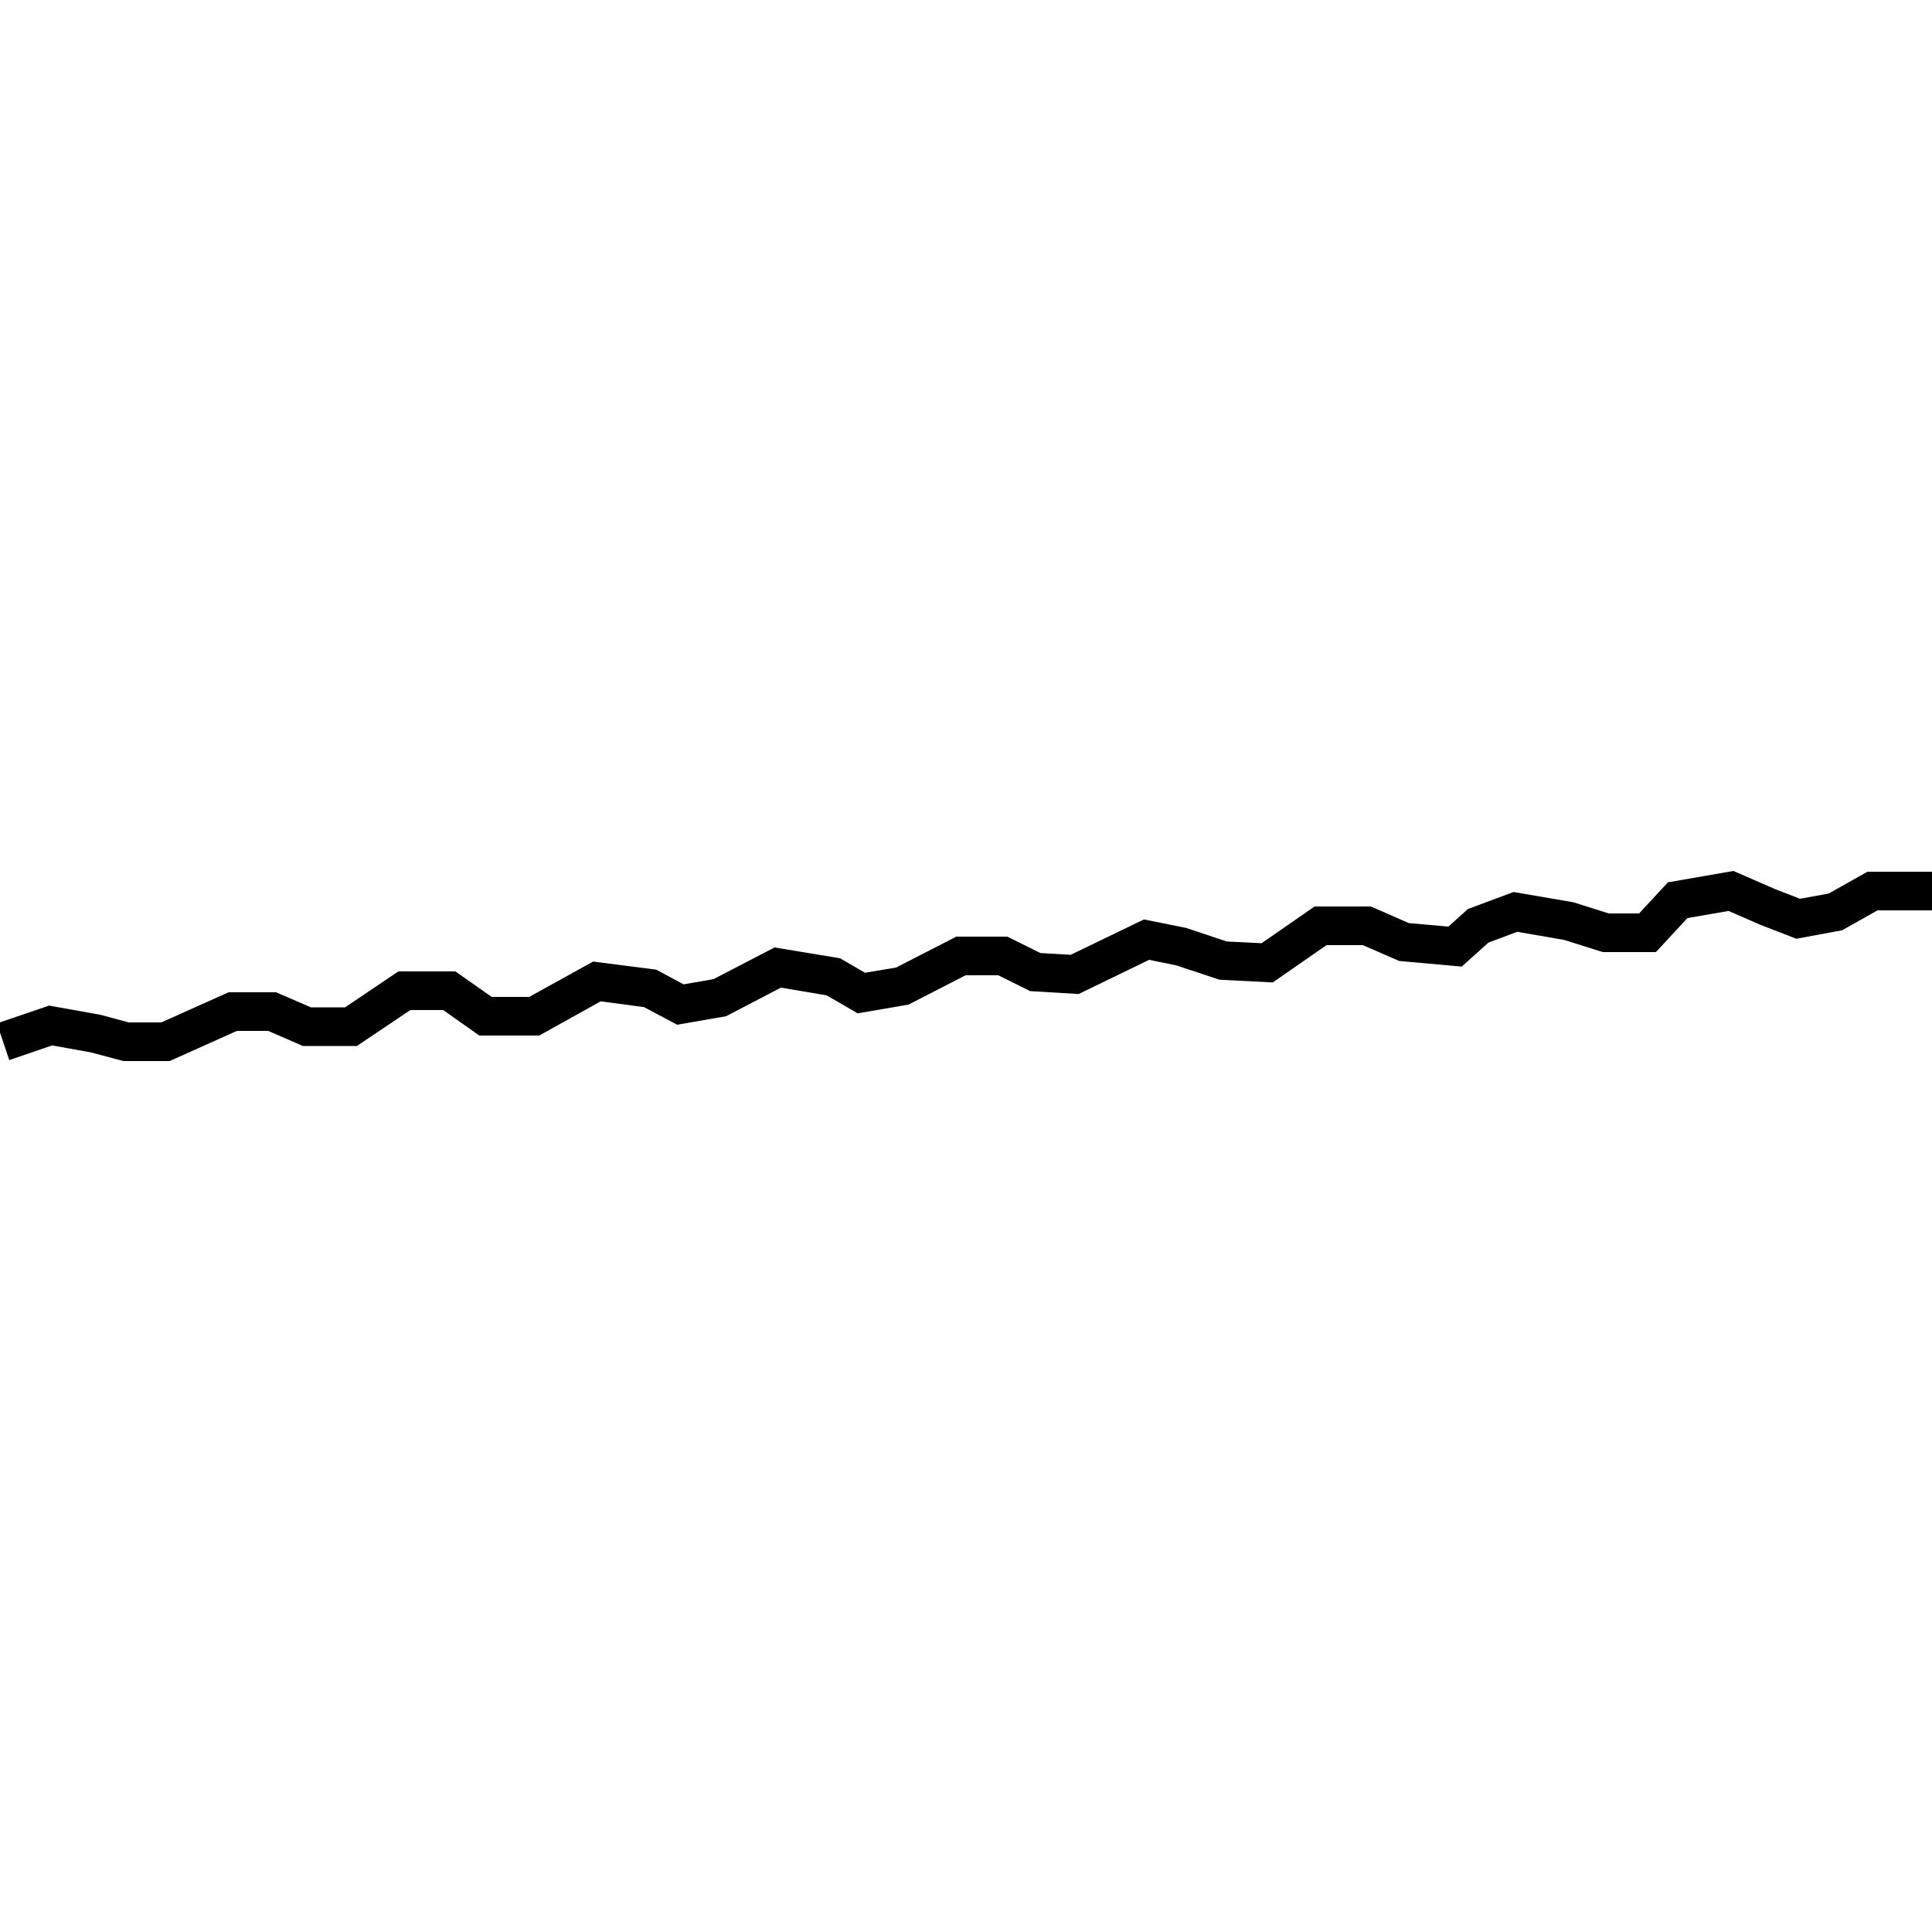 <?xml version="1.0" encoding="utf-8"?>
<!-- Generator: Adobe Illustrator 24.0.3, SVG Export Plug-In . SVG Version: 6.00 Build 0)  -->
<svg version="1.1" id="Layer_1" xmlns="http://www.w3.org/2000/svg" xmlns:xlink="http://www.w3.org/1999/xlink" x="0px" y="0px"
	 viewBox="0 0 1000 1000" style="enable-background:new 0 0 1000 1000;" xml:space="preserve">
<title>080520-domestic-e-outlined</title>
<g id="l">
	<polygon points="87.8,549.2 63.9,549.2 47.4,544.8 27,541.1 4.8,548.7 -1.6,529.7 25.4,520.5 52.2,525.3 66.6,529.2 83.5,529.2 
		118.3,513.6 142.9,513.6 160.9,521.4 178.6,521.4 206.2,502.8 235.7,502.8 254.5,516 273.9,516 307,497.7 339.7,501.9 353.8,509.5 
		369.3,506.8 400.9,490.4 434.8,496 447.7,503.5 463.8,500.8 495,484.8 521.4,484.8 538.5,493.3 554.2,494.2 592.1,475.9 614,480.3 
		634.9,487.3 653,488.2 680.4,469.2 709.6,469.2 729.2,477.8 749.7,479.6 759.8,470.5 783.4,461.7 814.3,467 832.7,472.8 
		848.4,472.8 863.3,456.7 897.2,450.8 919,460.3 931.7,465.2 946.5,462.5 966.6,451.2 1001.6,451.2 1001.6,471.2 971.8,471.2 
		953.5,481.5 929.8,485.9 911.2,478.7 894.7,471.5 873.4,475.2 857.1,492.8 829.6,492.8 809.6,486.5 785.3,482.3 770.4,487.9 
		756.6,500.3 724.2,497.4 705.4,489.2 686.6,489.2 658.8,508.5 631.2,507.1 608.9,499.7 594.8,496.8 558.3,514.5 533.2,513 
		516.7,504.8 499.8,504.8 470.2,520 443.9,524.5 427.9,515.2 404.2,511.2 375.8,526 350.5,530.4 333.4,521.3 310.9,518.3 279.1,536 
		248.1,536 229.4,522.8 212.4,522.8 184.7,541.4 156.8,541.4 138.8,533.6 122.6,533.6 	"/>
</g>
</svg>
